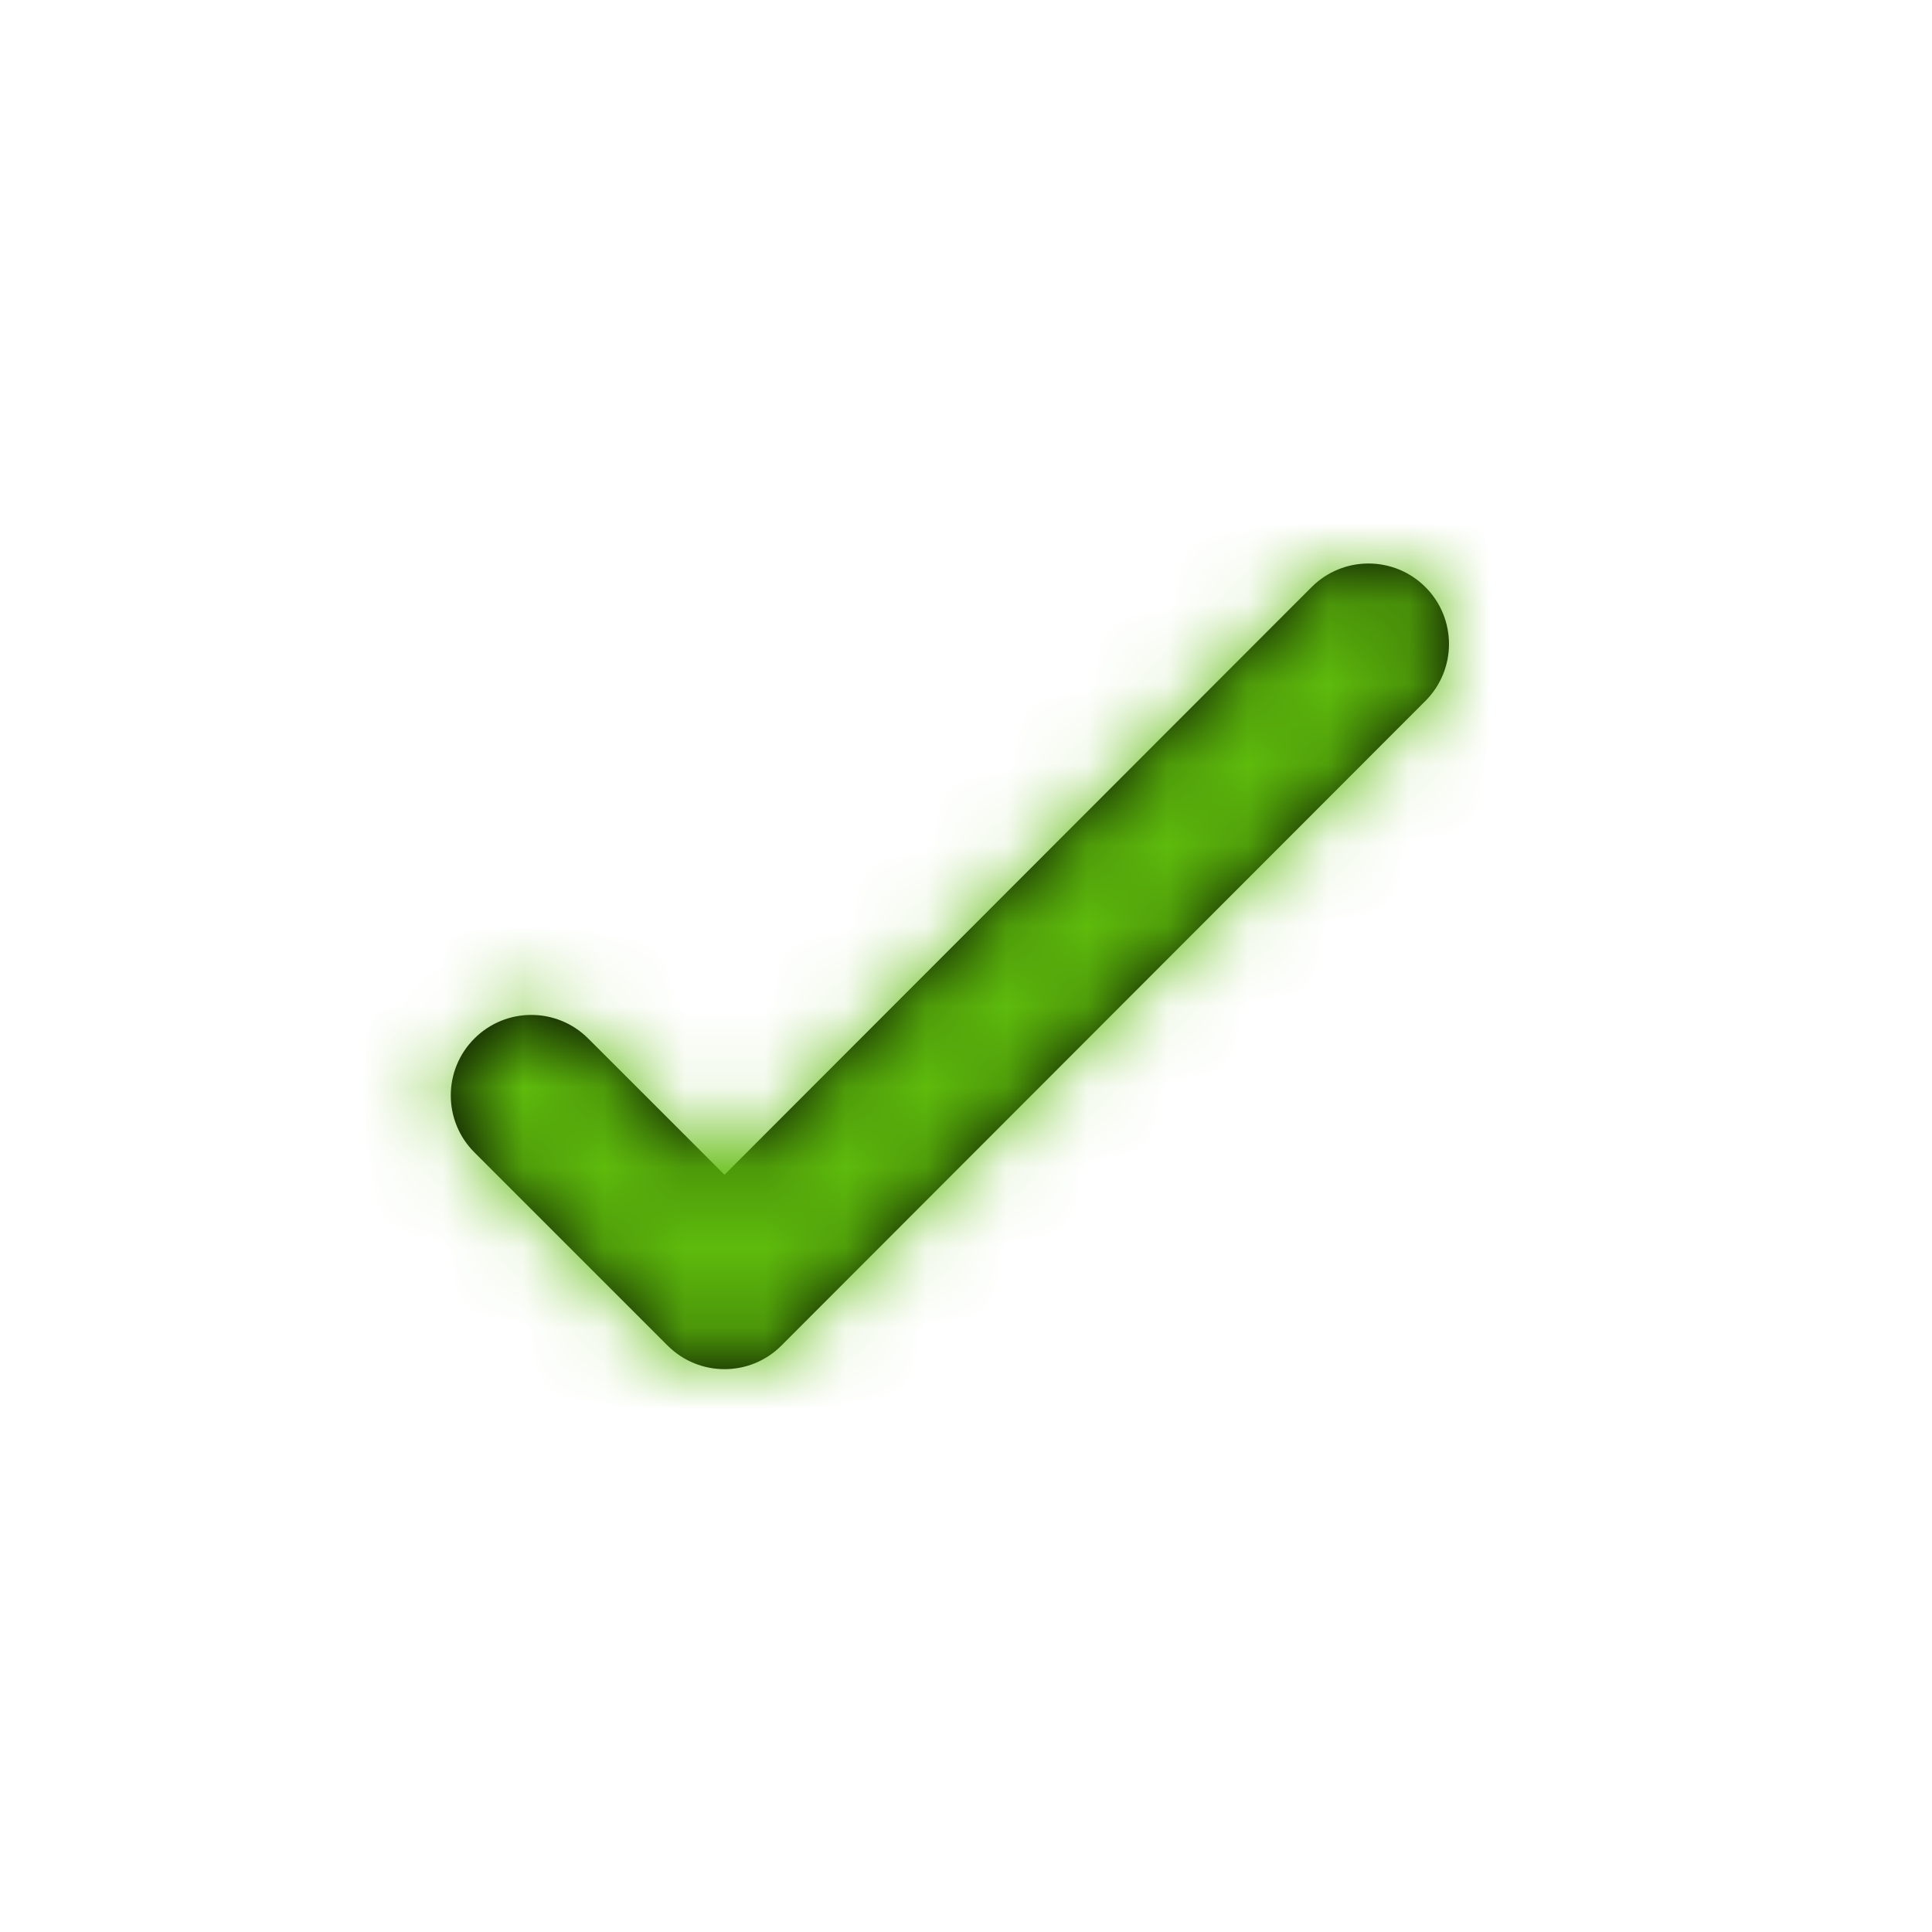 <?xml version="1.0" encoding="UTF-8"?>
<svg width="24px" height="24px" viewBox="0 0 24 24" version="1.1" xmlns="http://www.w3.org/2000/svg" xmlns:xlink="http://www.w3.org/1999/xlink">
    <title>icon/tick-small</title>
    <defs>
        <path d="M16.293,7.293 C16.683,6.903 17.316,6.902 17.707,7.293 C18.097,7.683 18.098,8.316 17.707,8.707 L9.707,16.715 C9.317,17.106 8.684,17.106 8.293,16.715 L5.893,14.315 C5.502,13.925 5.502,13.291 5.893,12.901 C6.283,12.51 6.917,12.51 7.307,12.901 L9,14.593 L16.293,7.293 Z" id="path-1"></path>
    </defs>
    <g id="icon/tick-small" stroke="none" stroke-width="1" fill="none" fill-rule="evenodd">
        <mask id="mask-2" fill="white">
            <use xlink:href="#path-1"></use>
        </mask>
        <use id="Mask" fill="#000000" fill-rule="nonzero" xlink:href="#path-1"></use>
        <g id="colour/success" mask="url(#mask-2)" fill="#5EBB0C">
            <g transform="translate(0, 0)" id="Rectangle">
                <rect x="0" y="0" width="24" height="24"></rect>
            </g>
        </g>
    </g>
</svg>